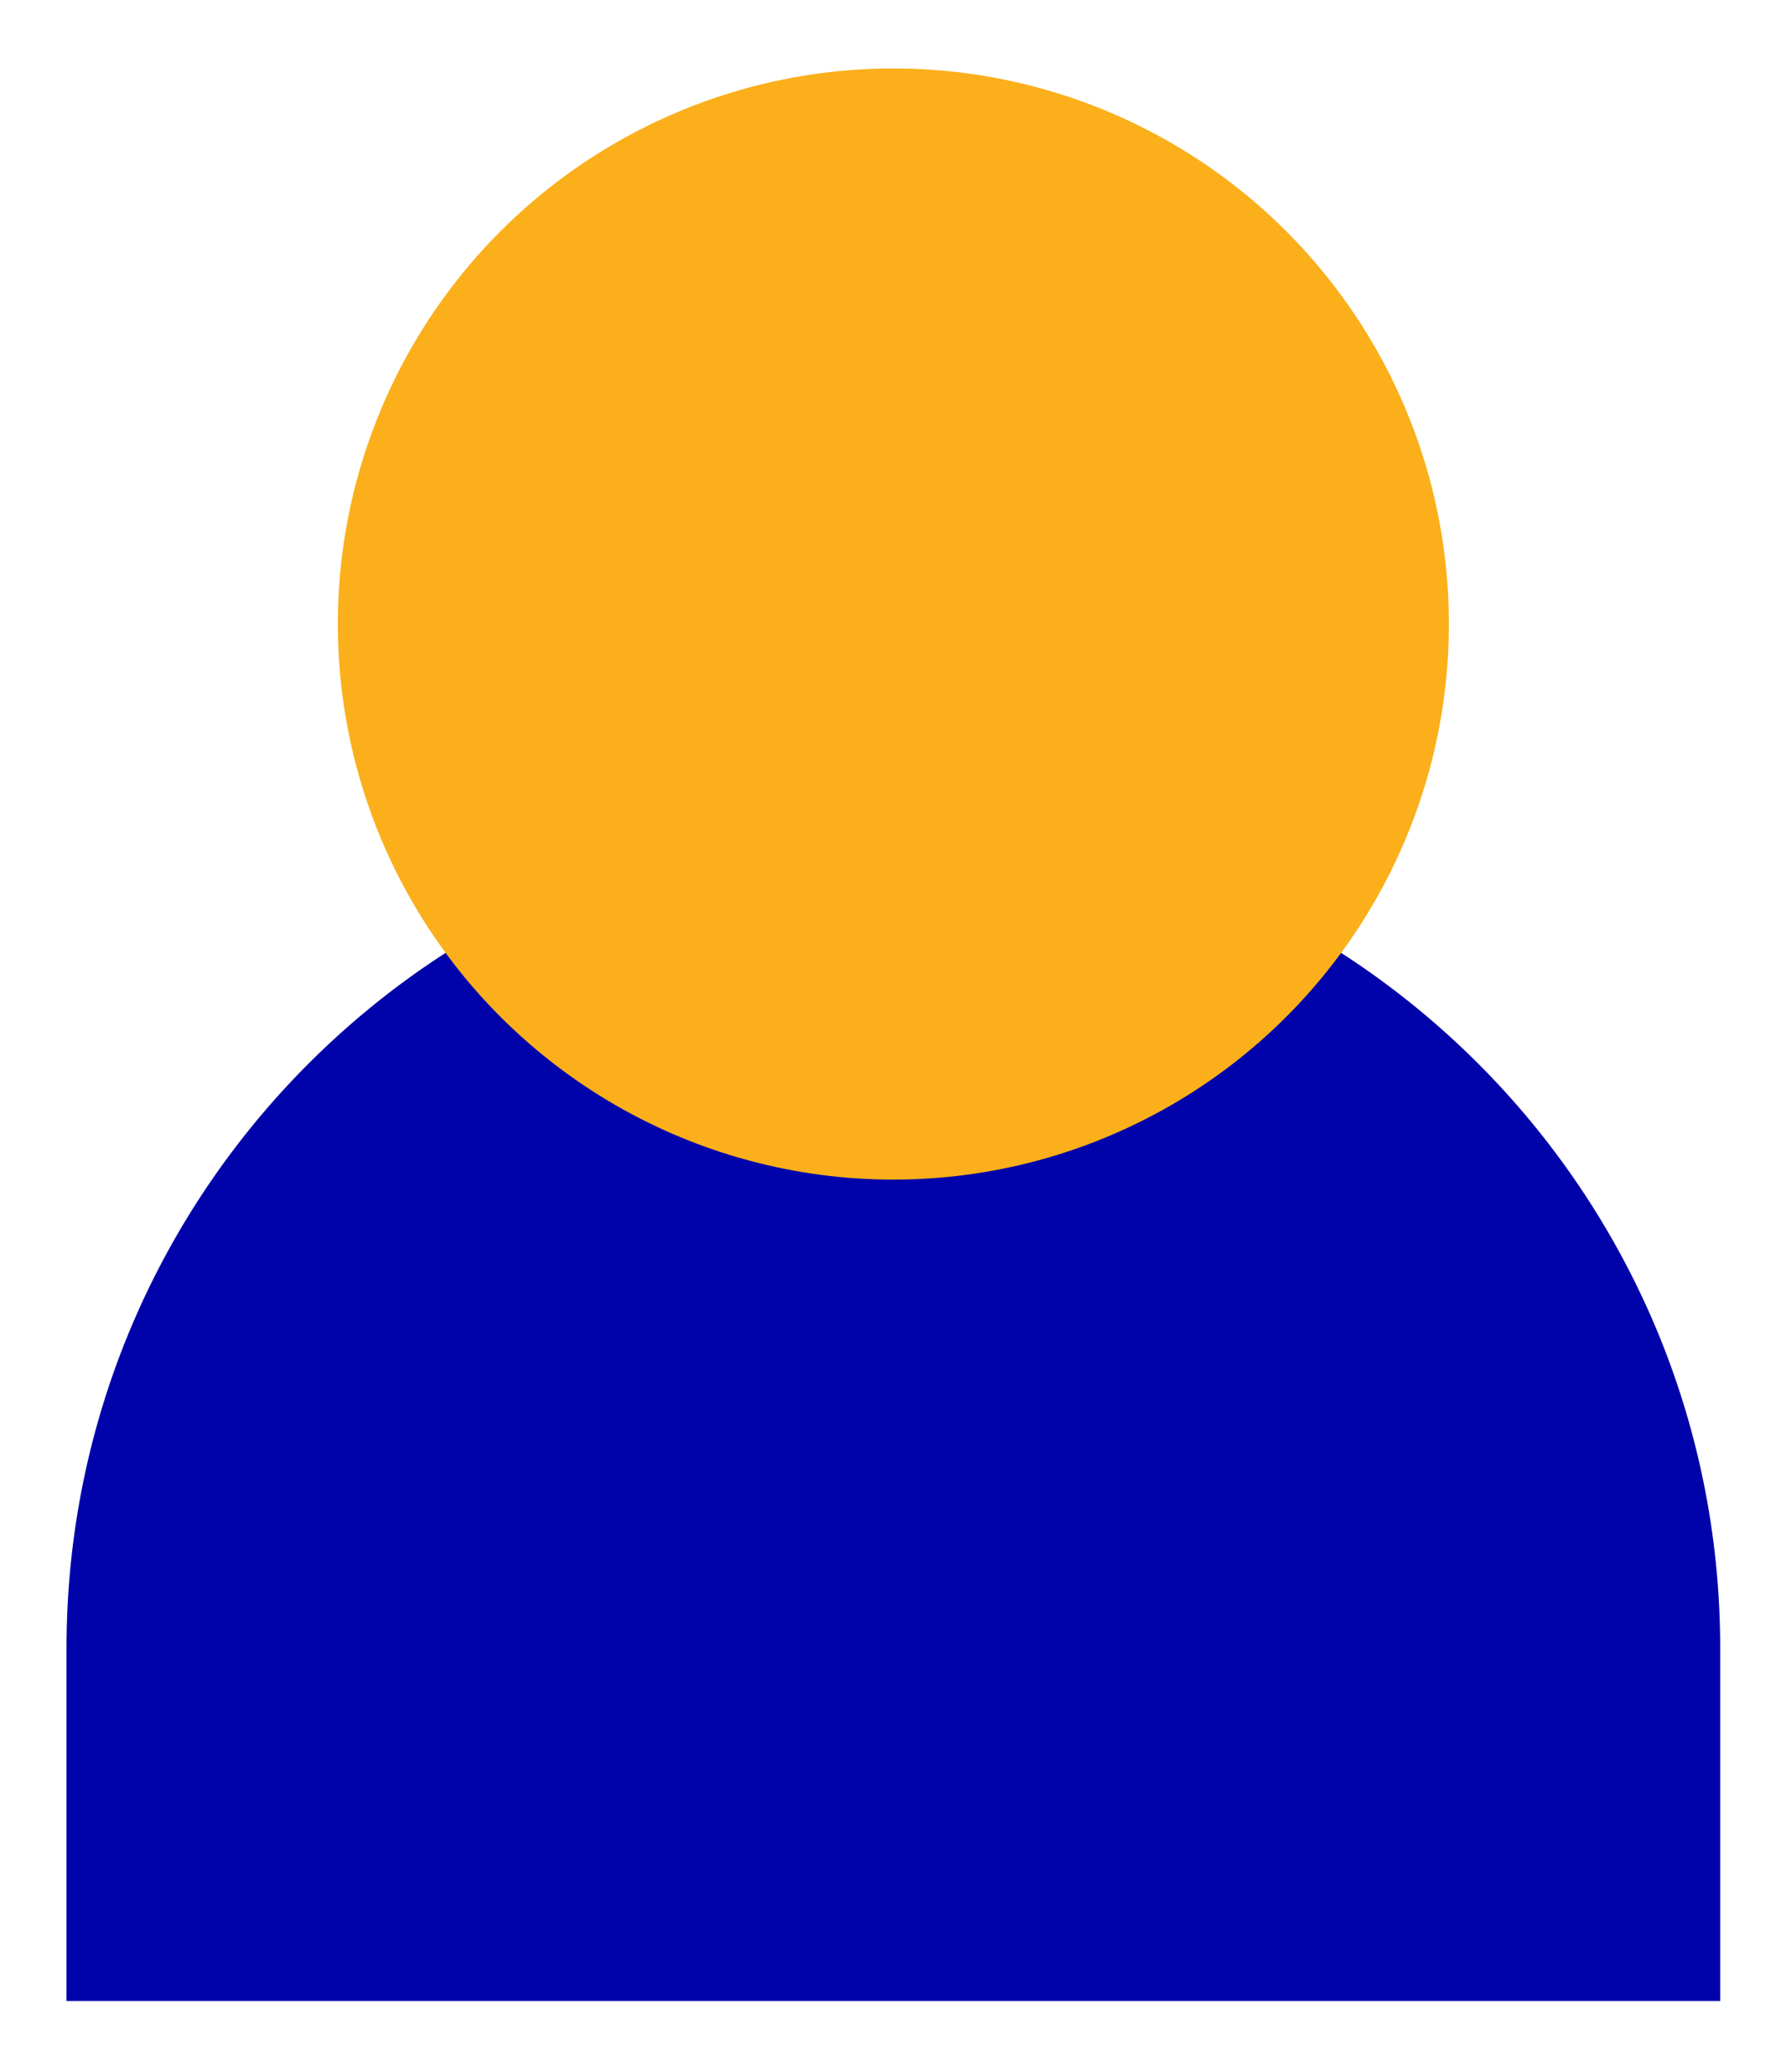 <svg width="25" height="29" viewBox="0 0 25 29" fill="none" xmlns="http://www.w3.org/2000/svg">
<path d="M0.931 23.068C0.931 16.676 6.113 11.494 12.505 11.494C18.897 11.494 24.079 16.676 24.079 23.068V28.006H0.931V23.068Z" fill="#0003A9"/>
<circle cx="12.505" cy="8.734" r="7.776" transform="rotate(90 12.505 8.734)" fill="#FBAF1B" style="mix-blend-mode:multiply"/>
</svg>

